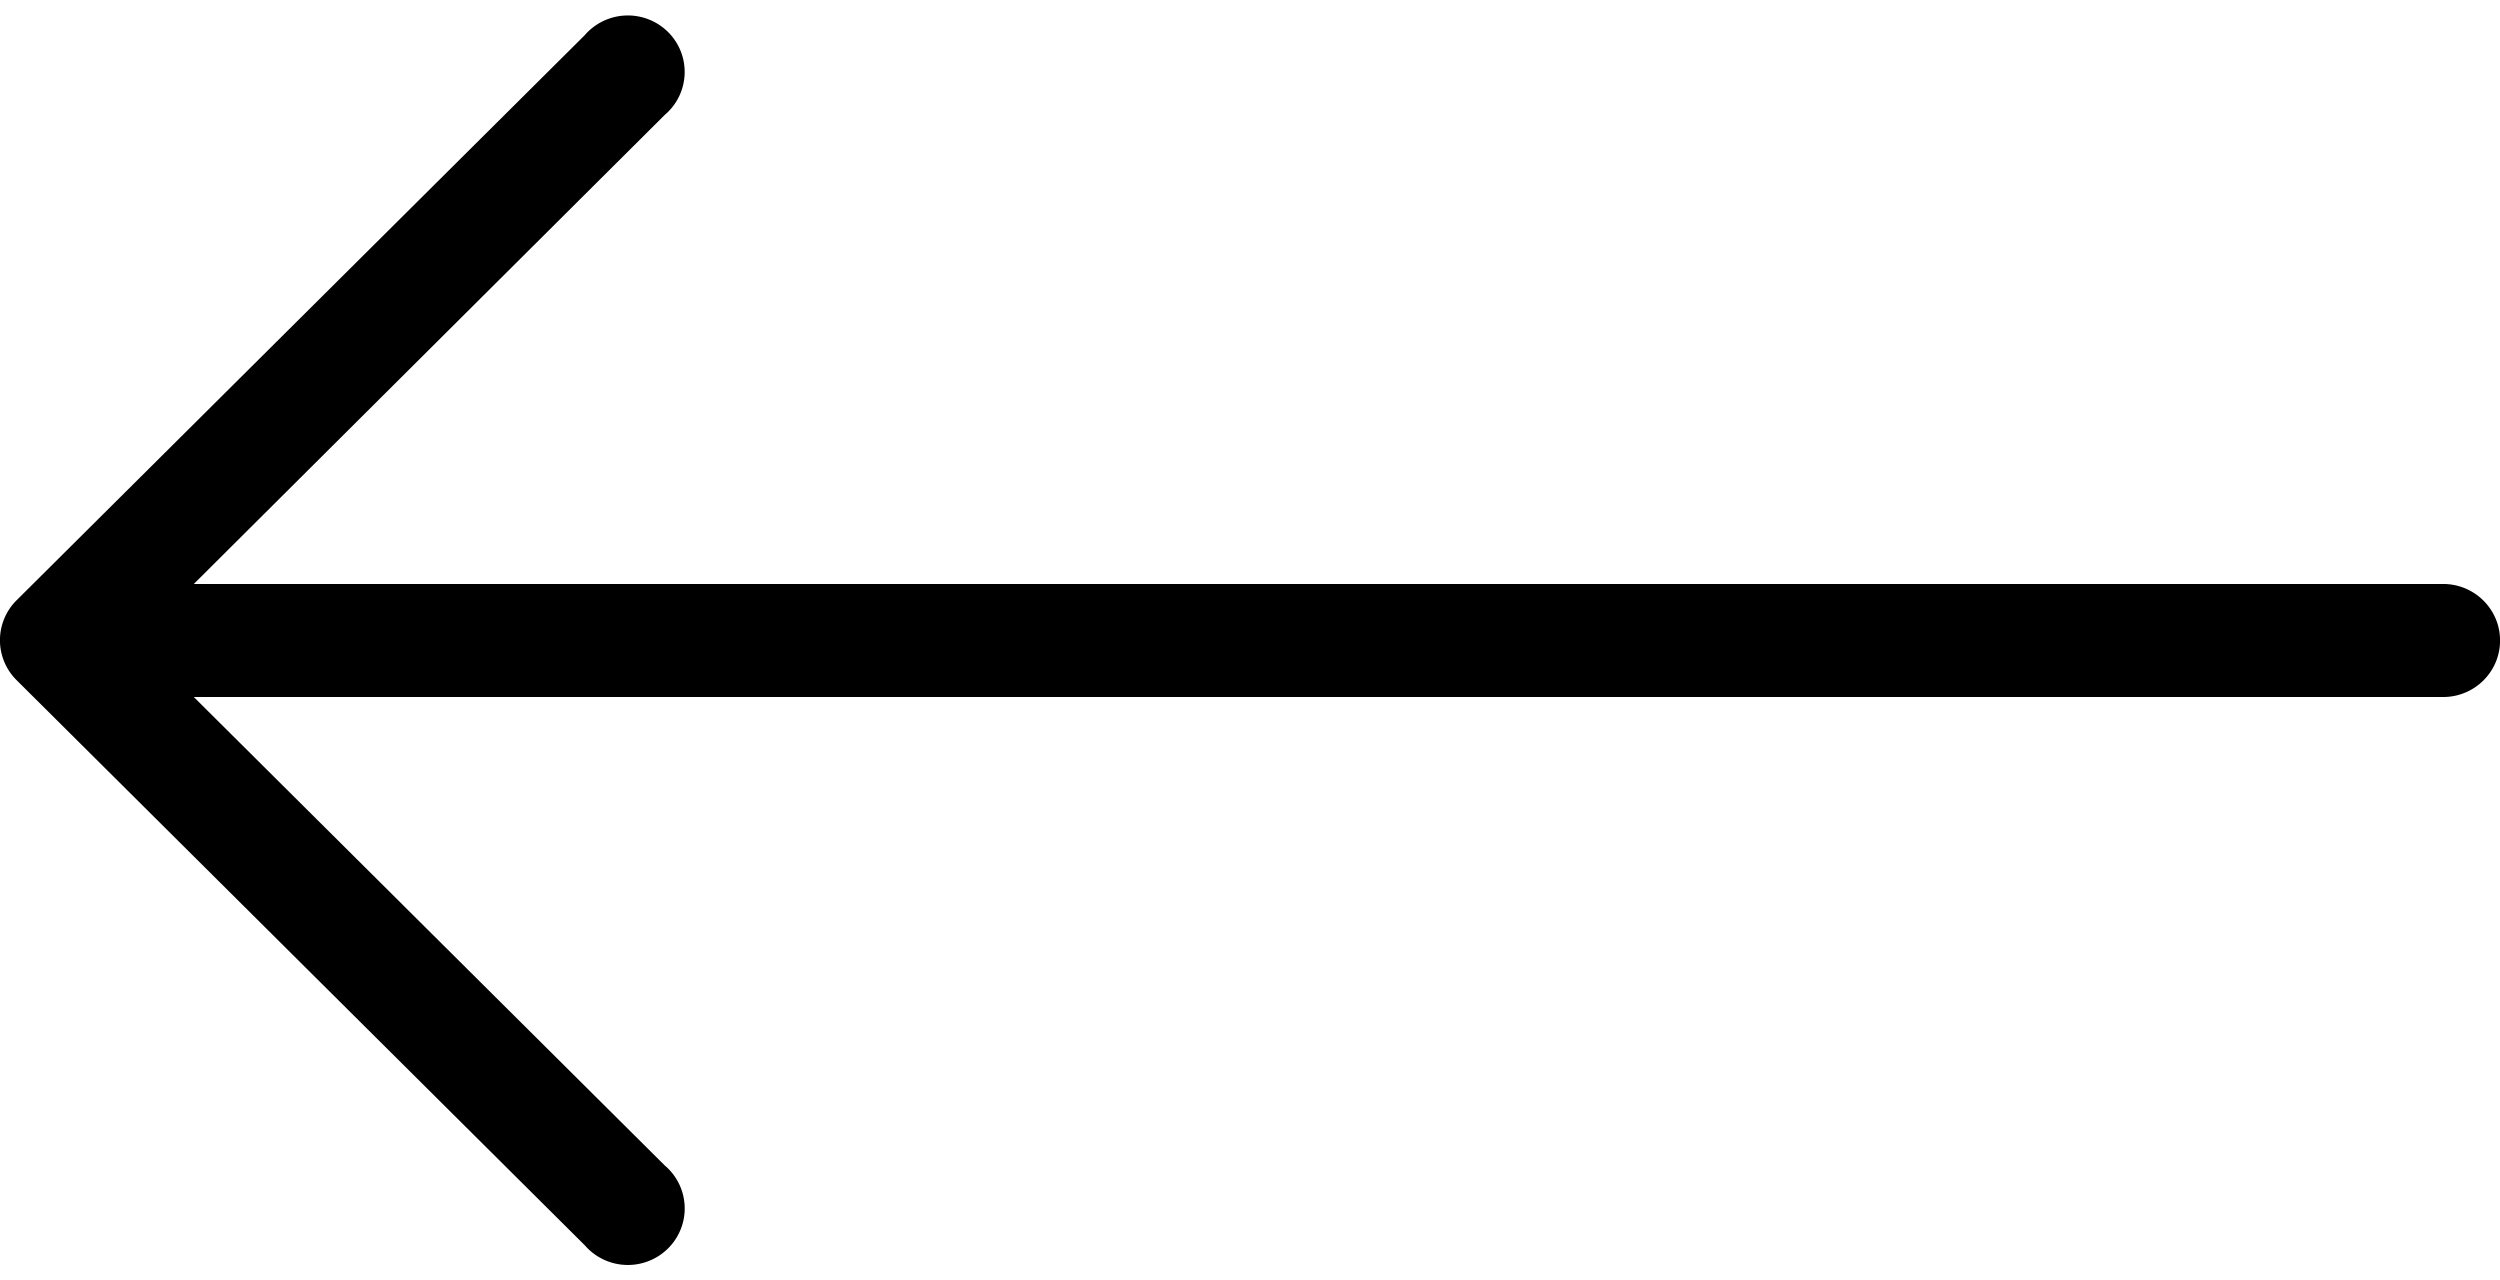 <svg width="41" height="21" xmlns="http://www.w3.org/2000/svg" xmlns:xlink="http://www.w3.org/1999/xlink" xmlns:svgjs="http://svgjs.com/svgjs" viewBox="0 0.254 41 20.492" ><svg xmlns="http://www.w3.org/2000/svg" width="41" height="21" viewBox="2.01 2.014 39.99 19.988"><path paint-order="stroke fill markers" fill-rule="evenodd" d="M2.274 11.37l9.089-9.04a.912.912 0 0 1 1.281-.099.9.9 0 0 1 0 1.373L5.11 11.108h35.981c.502 0 .91.405.91.904 0 .5-.408.904-.91.904H5.11l7.534 7.494a.9.9 0 0 1 .1 1.275.912.912 0 0 1-1.381 0l-9.089-9.04a.9.9 0 0 1 0-1.275z"/></svg></svg>